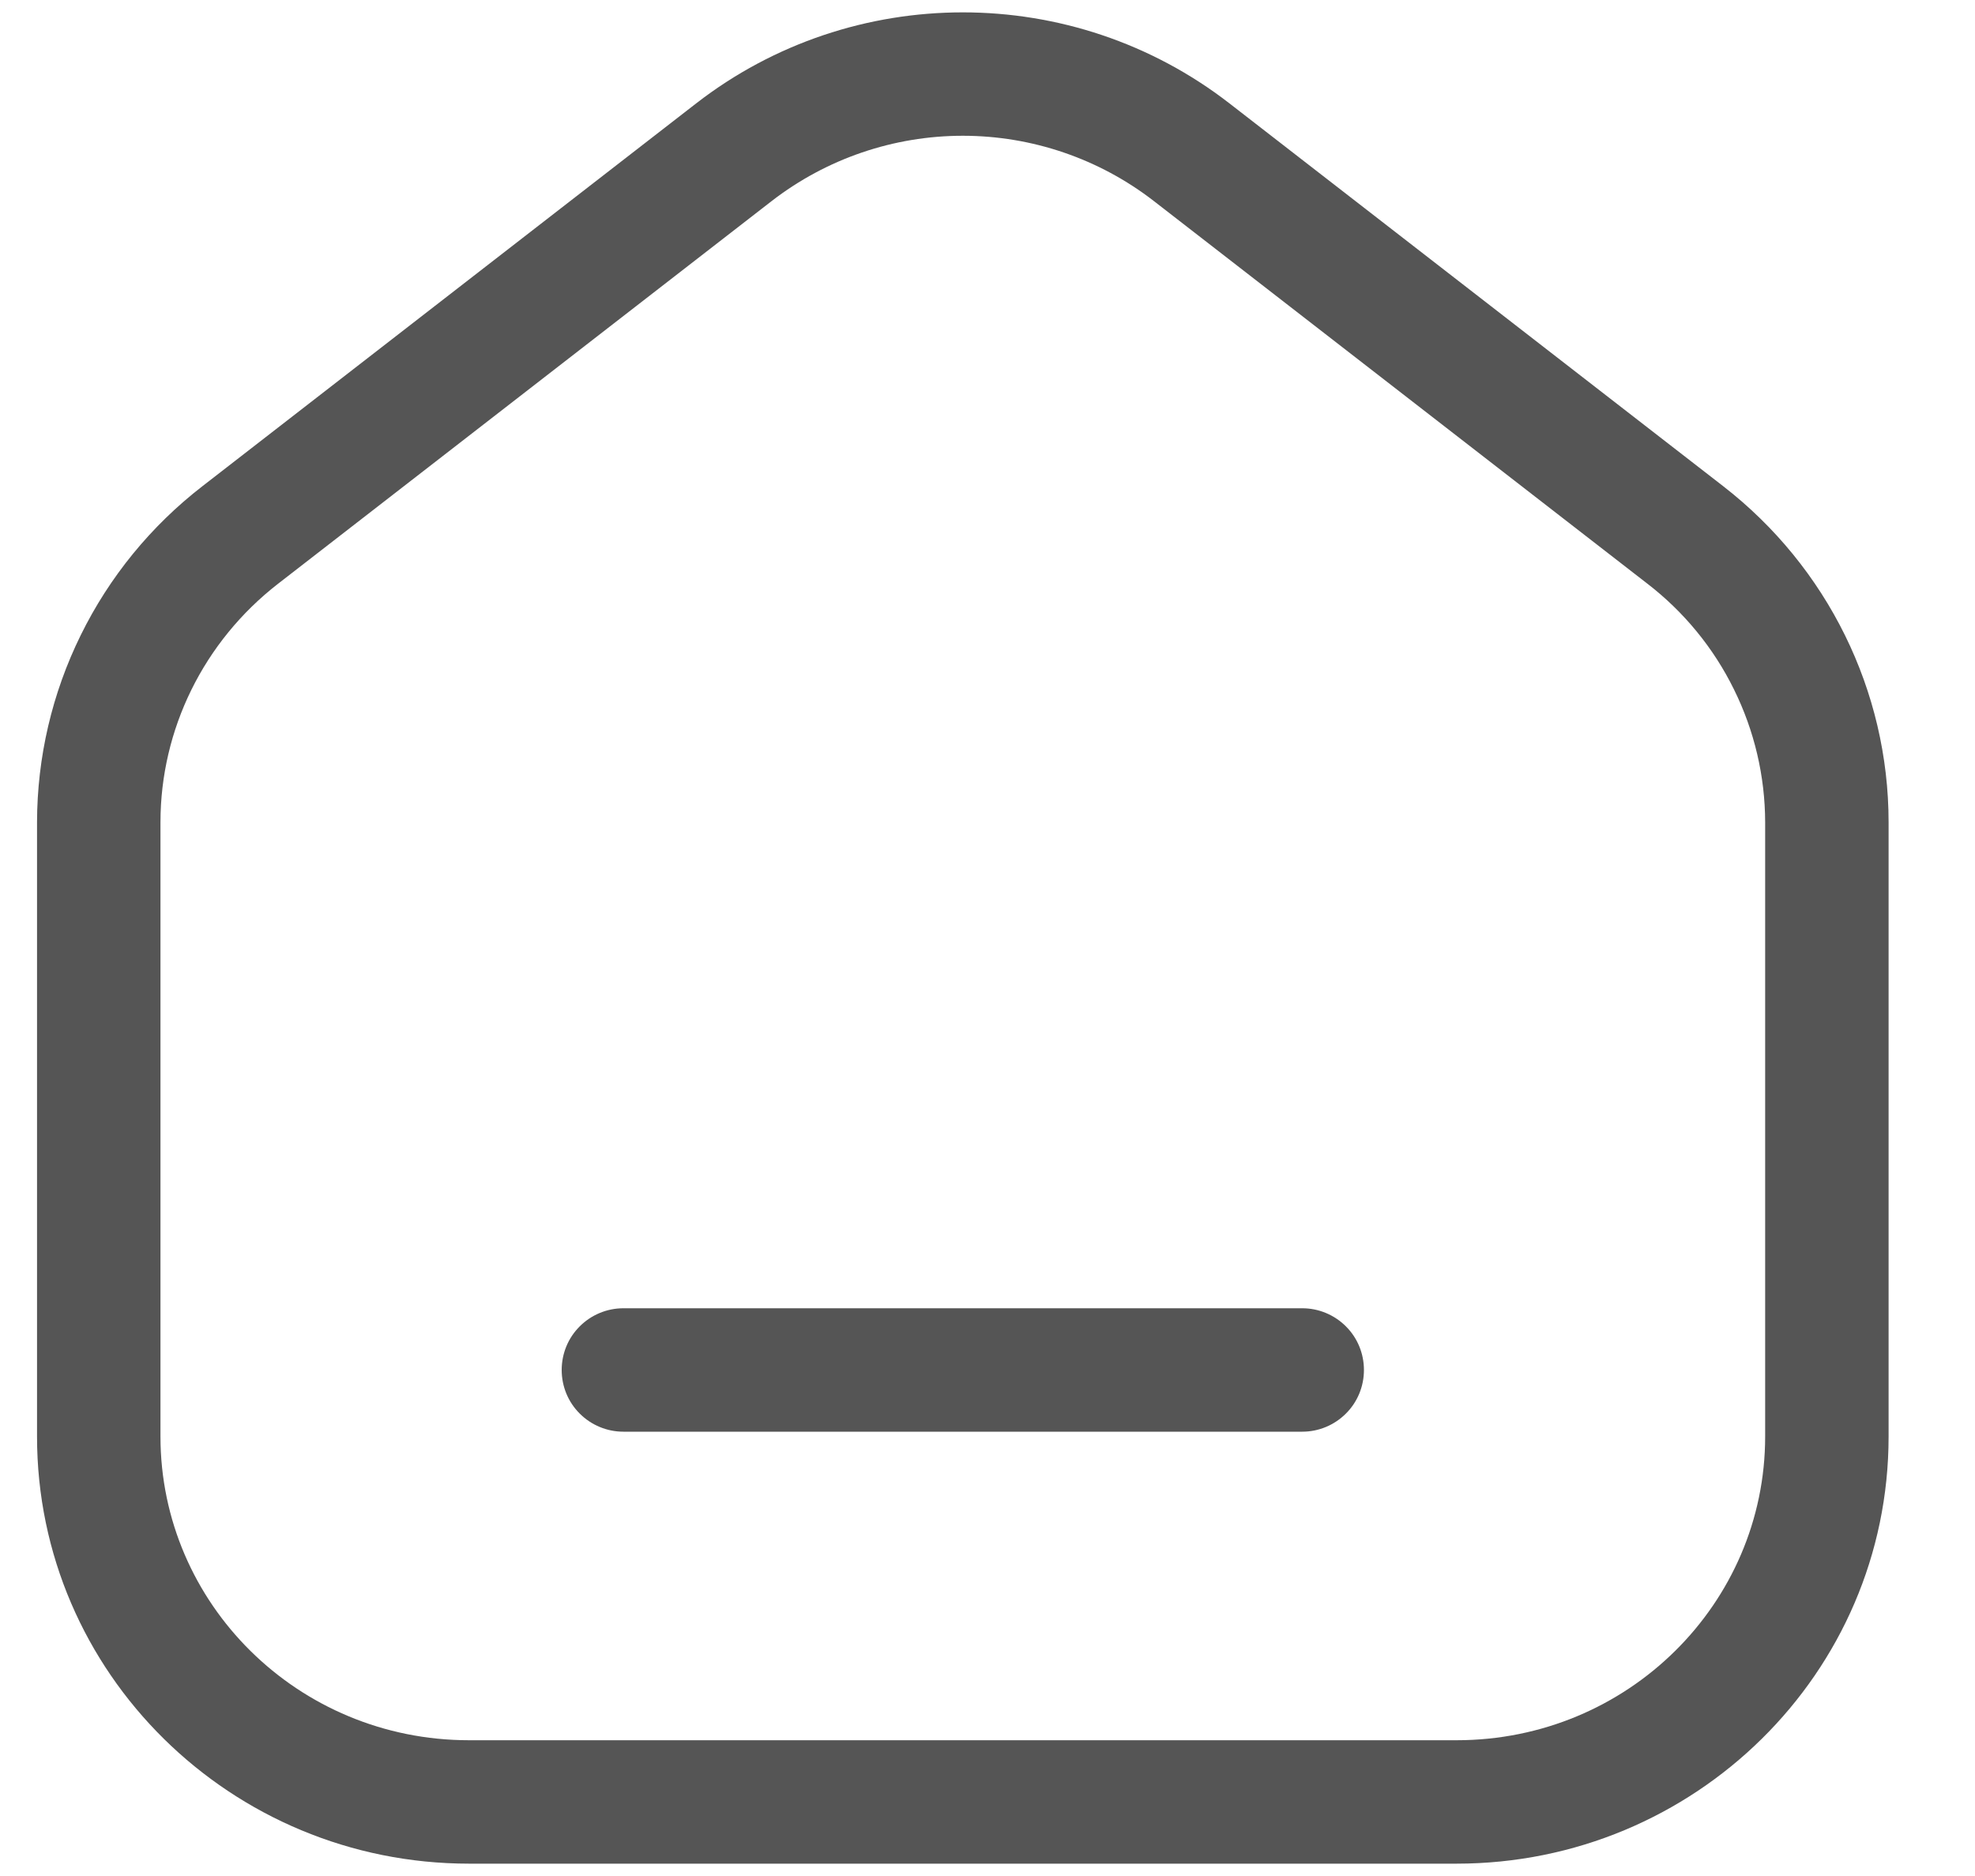 <svg width="20" height="19" viewBox="0 0 20 19" fill="none" xmlns="http://www.w3.org/2000/svg">
<path d="M5.688 13.875C5.688 13.709 5.753 13.55 5.871 13.433C5.988 13.316 6.147 13.25 6.312 13.25H13.188C13.353 13.25 13.512 13.316 13.629 13.433C13.747 13.55 13.812 13.709 13.812 13.875C13.812 14.041 13.747 14.2 13.629 14.317C13.512 14.434 13.353 14.5 13.188 14.5H6.312C6.147 14.5 5.988 14.434 5.871 14.317C5.753 14.2 5.688 14.041 5.688 13.875Z" fill="#555555"/>
<path fill-rule="evenodd" clip-rule="evenodd" d="M12.45 1.047C10.865 -0.182 8.635 -0.182 7.05 1.047L2.05 4.924C1.53 5.326 1.108 5.842 0.818 6.432C0.527 7.022 0.376 7.671 0.375 8.328V14.549C0.375 16.946 2.342 18.875 4.75 18.875H14.75C17.158 18.875 19.125 16.946 19.125 14.549V8.328C19.125 6.998 18.506 5.743 17.45 4.924L12.45 1.047ZM7.816 2.035C8.37 1.607 9.05 1.375 9.75 1.375C10.45 1.375 11.13 1.607 11.683 2.035L16.683 5.912C17.053 6.197 17.353 6.563 17.559 6.982C17.766 7.401 17.874 7.861 17.875 8.328V14.549C17.875 16.24 16.484 17.625 14.75 17.625H4.75C3.016 17.625 1.625 16.24 1.625 14.549V8.328C1.625 7.388 2.062 6.497 2.816 5.912L7.816 2.035Z" fill="#555555"/>
</svg>

